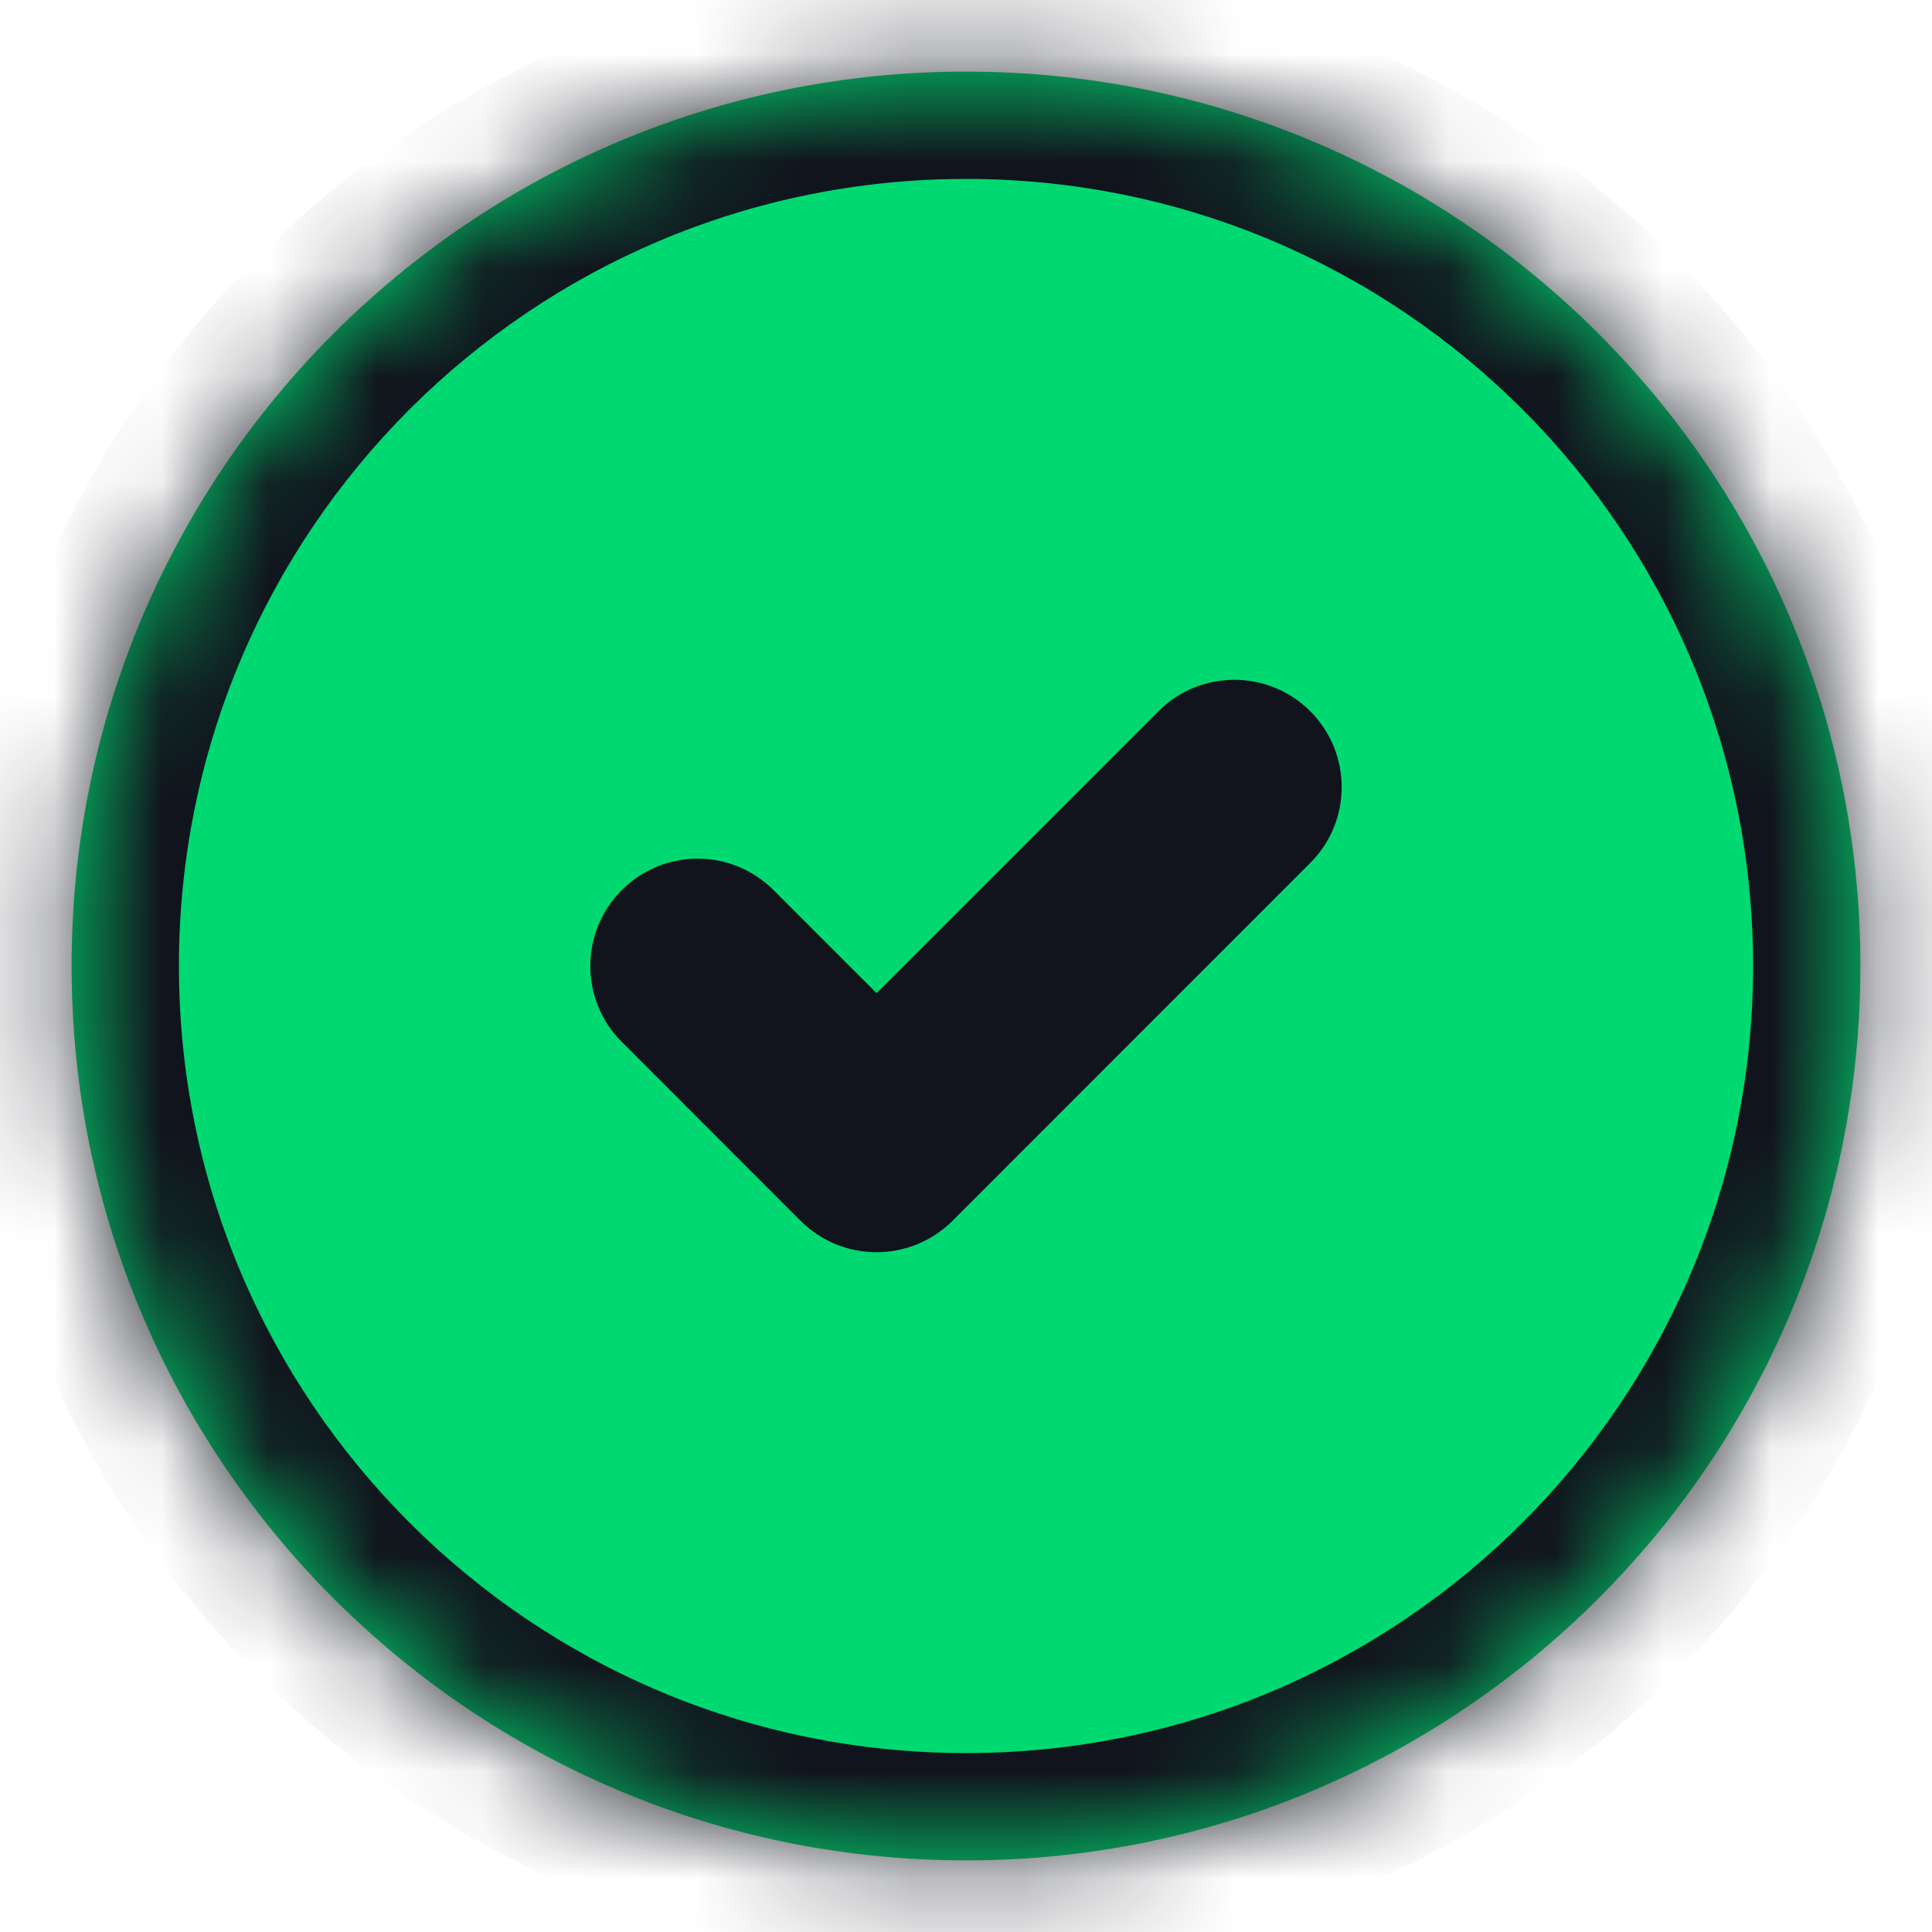 <svg id="id" width="18" height="18" viewBox="0 0 18 18" fill="none" xmlns="http://www.w3.org/2000/svg">
<mask id="path-1-inside-1_389_166" fill="white">
<path d="M9 17.333C13.602 17.333 17.333 13.602 17.333 9C17.333 4.398 13.602 0.667 9 0.667C4.397 0.667 0.667 4.398 0.667 9C0.667 13.602 4.397 17.333 9 17.333Z"/>
<path d="M6.5 9L8.166 10.667L11.5 7.333"/>
</mask>
<path d="M9 17.333C13.602 17.333 17.333 13.602 17.333 9C17.333 4.398 13.602 0.667 9 0.667C4.397 0.667 0.667 4.398 0.667 9C0.667 13.602 4.397 17.333 9 17.333Z" fill="#00D971"/>
<path d="M6.5 9L8.166 10.667L11.5 7.333" fill="#00D971"/>
<path d="M7.207 8.293C6.816 7.902 6.183 7.902 5.793 8.293C5.402 8.683 5.402 9.317 5.793 9.707L7.207 8.293ZM8.166 10.667L7.459 11.374C7.85 11.764 8.483 11.764 8.874 11.374L8.166 10.667ZM12.207 8.04C12.598 7.65 12.598 7.017 12.207 6.626C11.816 6.236 11.183 6.236 10.793 6.626L12.207 8.04ZM16.333 9C16.333 13.05 13.05 16.333 9 16.333V18.333C14.155 18.333 18.333 14.155 18.333 9H16.333ZM9 16.333C4.95 16.333 1.667 13.05 1.667 9H-0.333C-0.333 14.155 3.845 18.333 9 18.333V16.333ZM1.667 9C1.667 4.95 4.95 1.667 9 1.667V-0.333C3.845 -0.333 -0.333 3.845 -0.333 9H1.667ZM9 1.667C13.05 1.667 16.333 4.95 16.333 9H18.333C18.333 3.845 14.155 -0.333 9 -0.333V1.667ZM5.793 9.707L7.459 11.374L8.874 9.96L7.207 8.293L5.793 9.707ZM8.874 11.374L12.207 8.04L10.793 6.626L7.459 9.96L8.874 11.374Z" fill="#11141D" mask="url(#path-1-inside-1_389_166)"/>
</svg>
